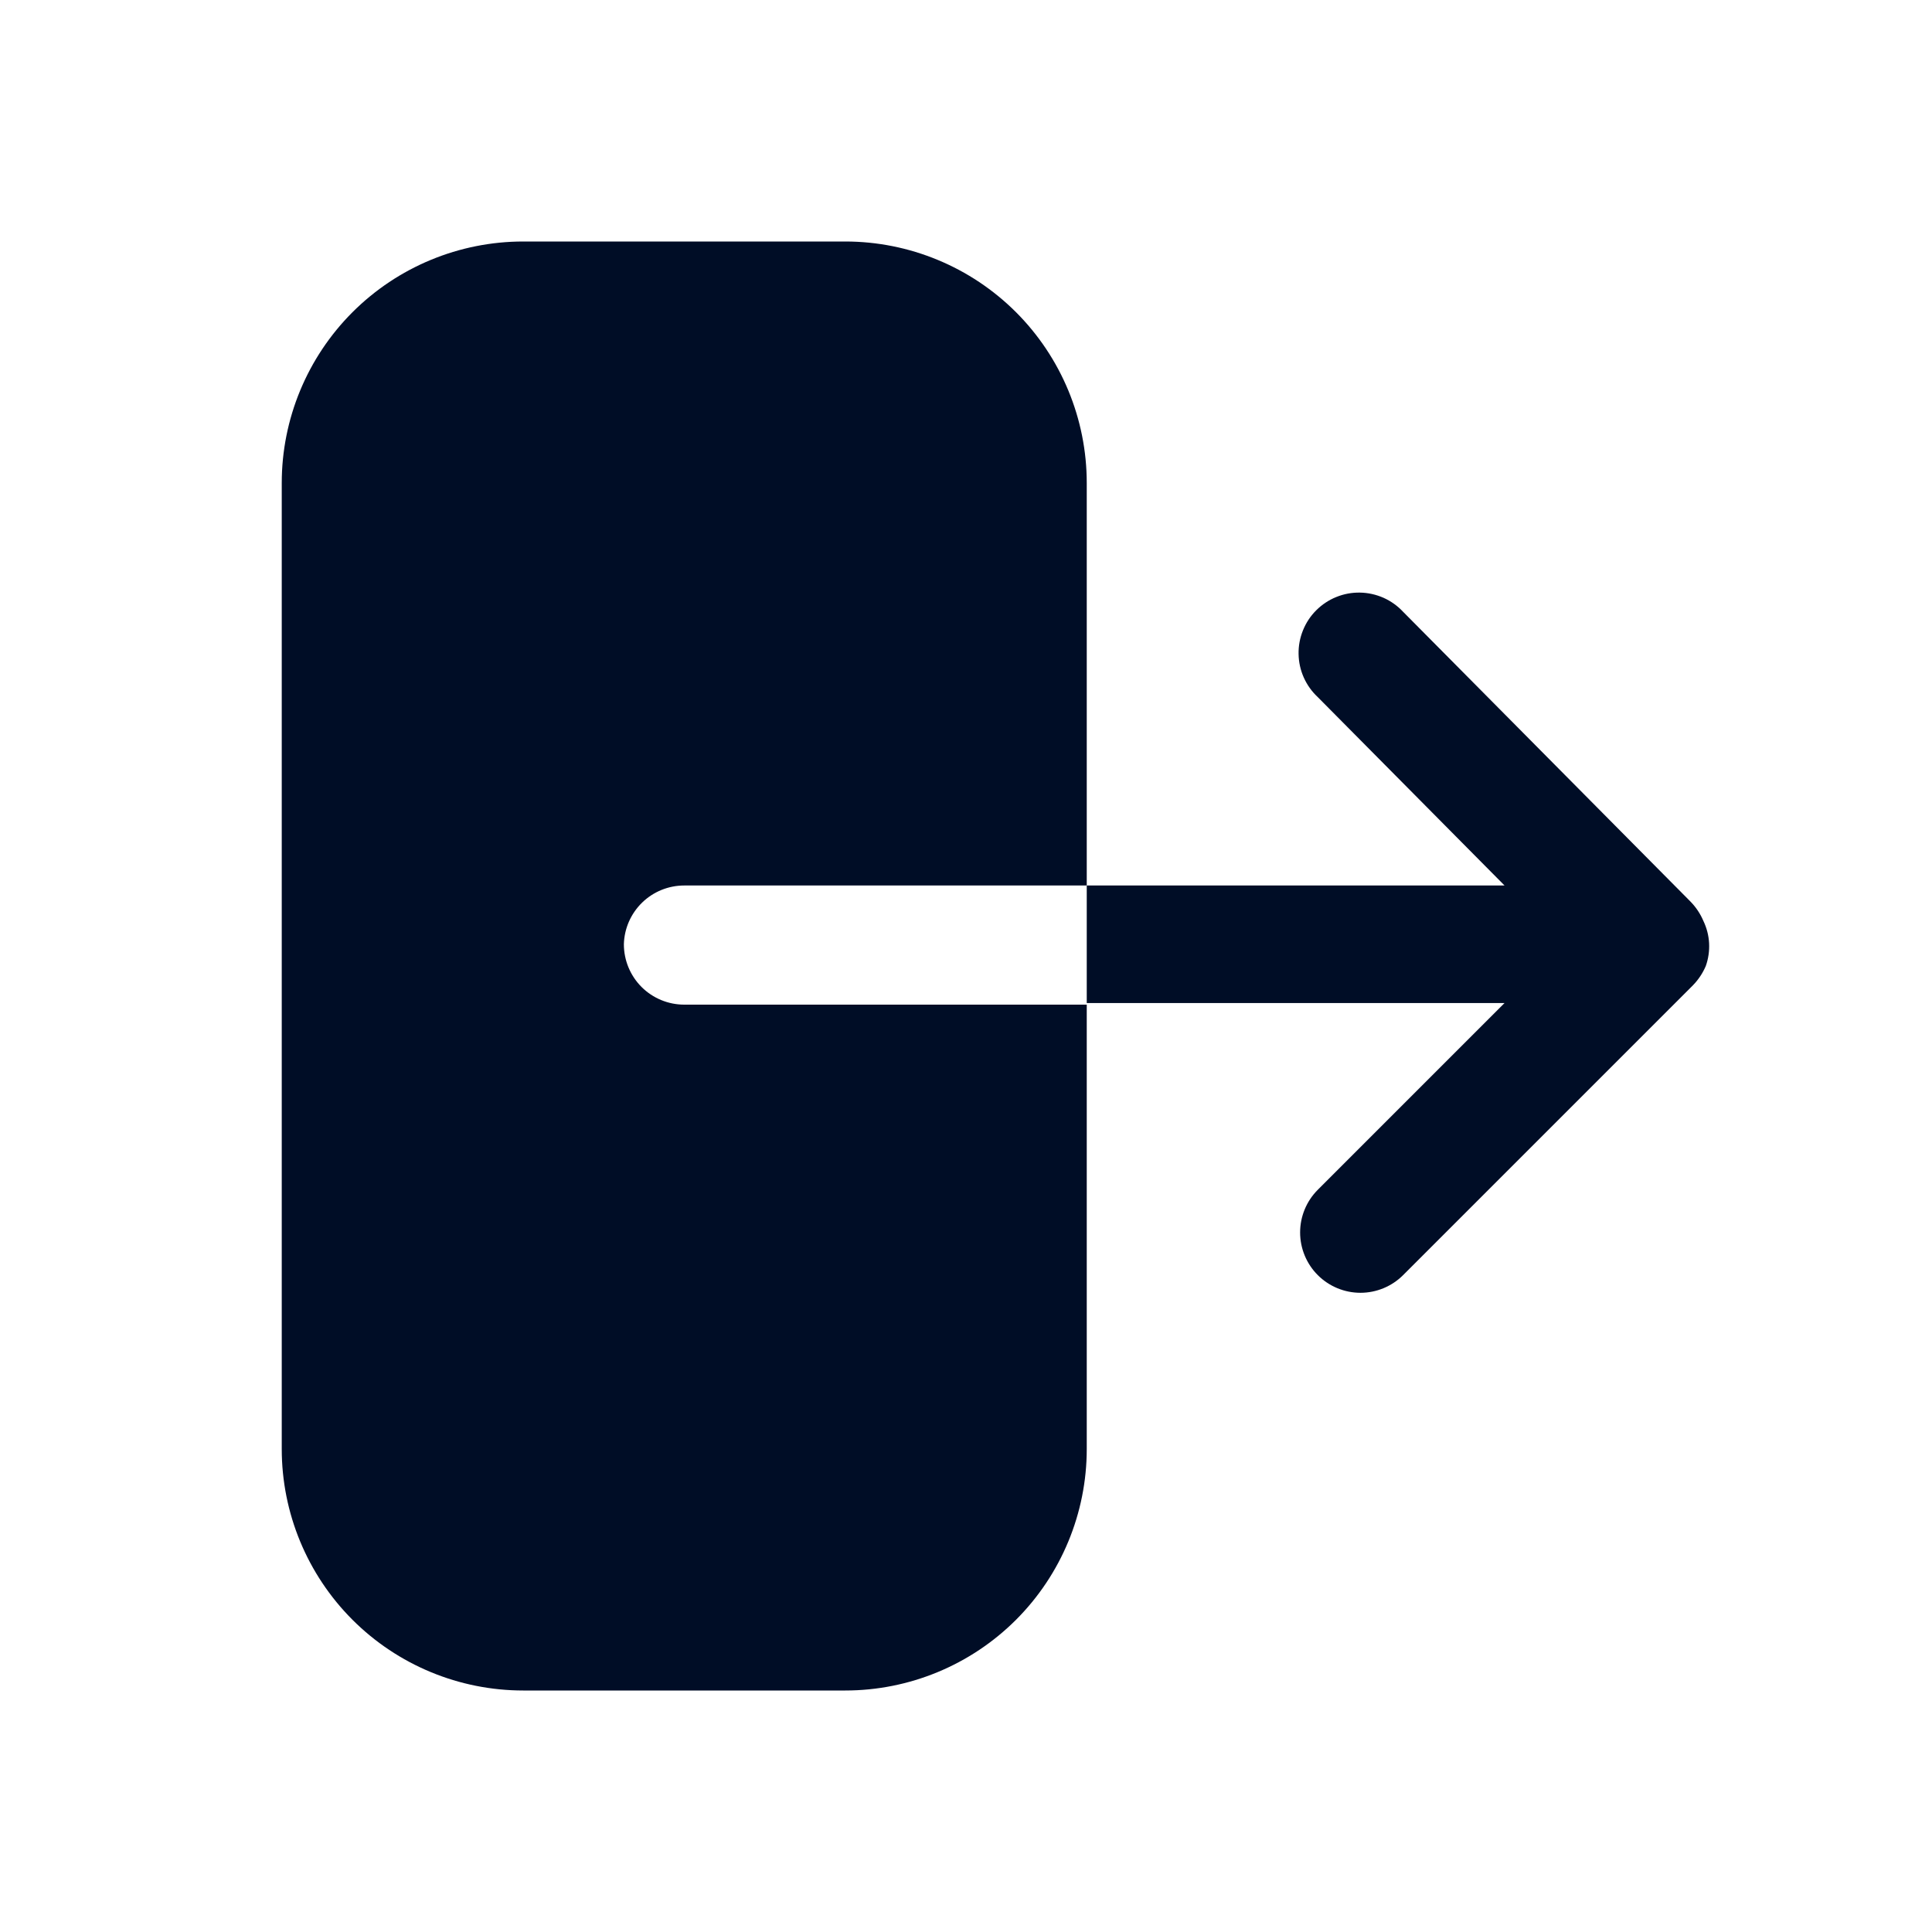 <svg width="48" height="48" viewBox="0 0 48 48" fill="none" xmlns="http://www.w3.org/2000/svg">
<g id="Iconsans/Bold/Logout">
<path id="Vector" d="M15.5 23.46C15.5 23.858 15.658 24.239 15.939 24.521C16.221 24.802 16.602 24.96 17 24.96H27V36C27 37.591 26.368 39.117 25.243 40.243C24.117 41.368 22.591 42 21 42H13C11.409 42 9.883 41.368 8.757 40.243C7.632 39.117 7 37.591 7 36V12C7 10.409 7.632 8.883 8.757 7.757C9.883 6.632 11.409 6 13 6H21C22.591 6 24.117 6.632 25.243 7.757C26.368 8.883 27 10.409 27 12V22H17C16.609 22 16.233 22.152 15.953 22.425C15.673 22.698 15.51 23.069 15.5 23.46Z" fill="#000D26"/>
<path id="Vector_2" d="M42.38 24C42.304 24.178 42.196 24.341 42.06 24.48L34.86 31.68C34.579 31.961 34.197 32.119 33.8 32.119C33.403 32.119 33.021 31.961 32.74 31.68C32.459 31.399 32.301 31.017 32.301 30.62C32.301 30.223 32.459 29.841 32.74 29.56L37.38 24.92H27V22H37.38L32.74 17.32C32.593 17.183 32.474 17.017 32.392 16.833C32.31 16.649 32.266 16.451 32.263 16.249C32.259 16.048 32.296 15.848 32.372 15.661C32.447 15.474 32.559 15.304 32.702 15.162C32.844 15.02 33.014 14.907 33.201 14.832C33.388 14.756 33.588 14.719 33.789 14.723C33.99 14.726 34.189 14.771 34.373 14.852C34.557 14.934 34.723 15.053 34.86 15.2L42 22.4C42.136 22.539 42.244 22.701 42.32 22.88C42.403 23.053 42.452 23.242 42.462 23.434C42.472 23.626 42.444 23.819 42.38 24Z" fill="#000D26"/>
</g>
</svg>
